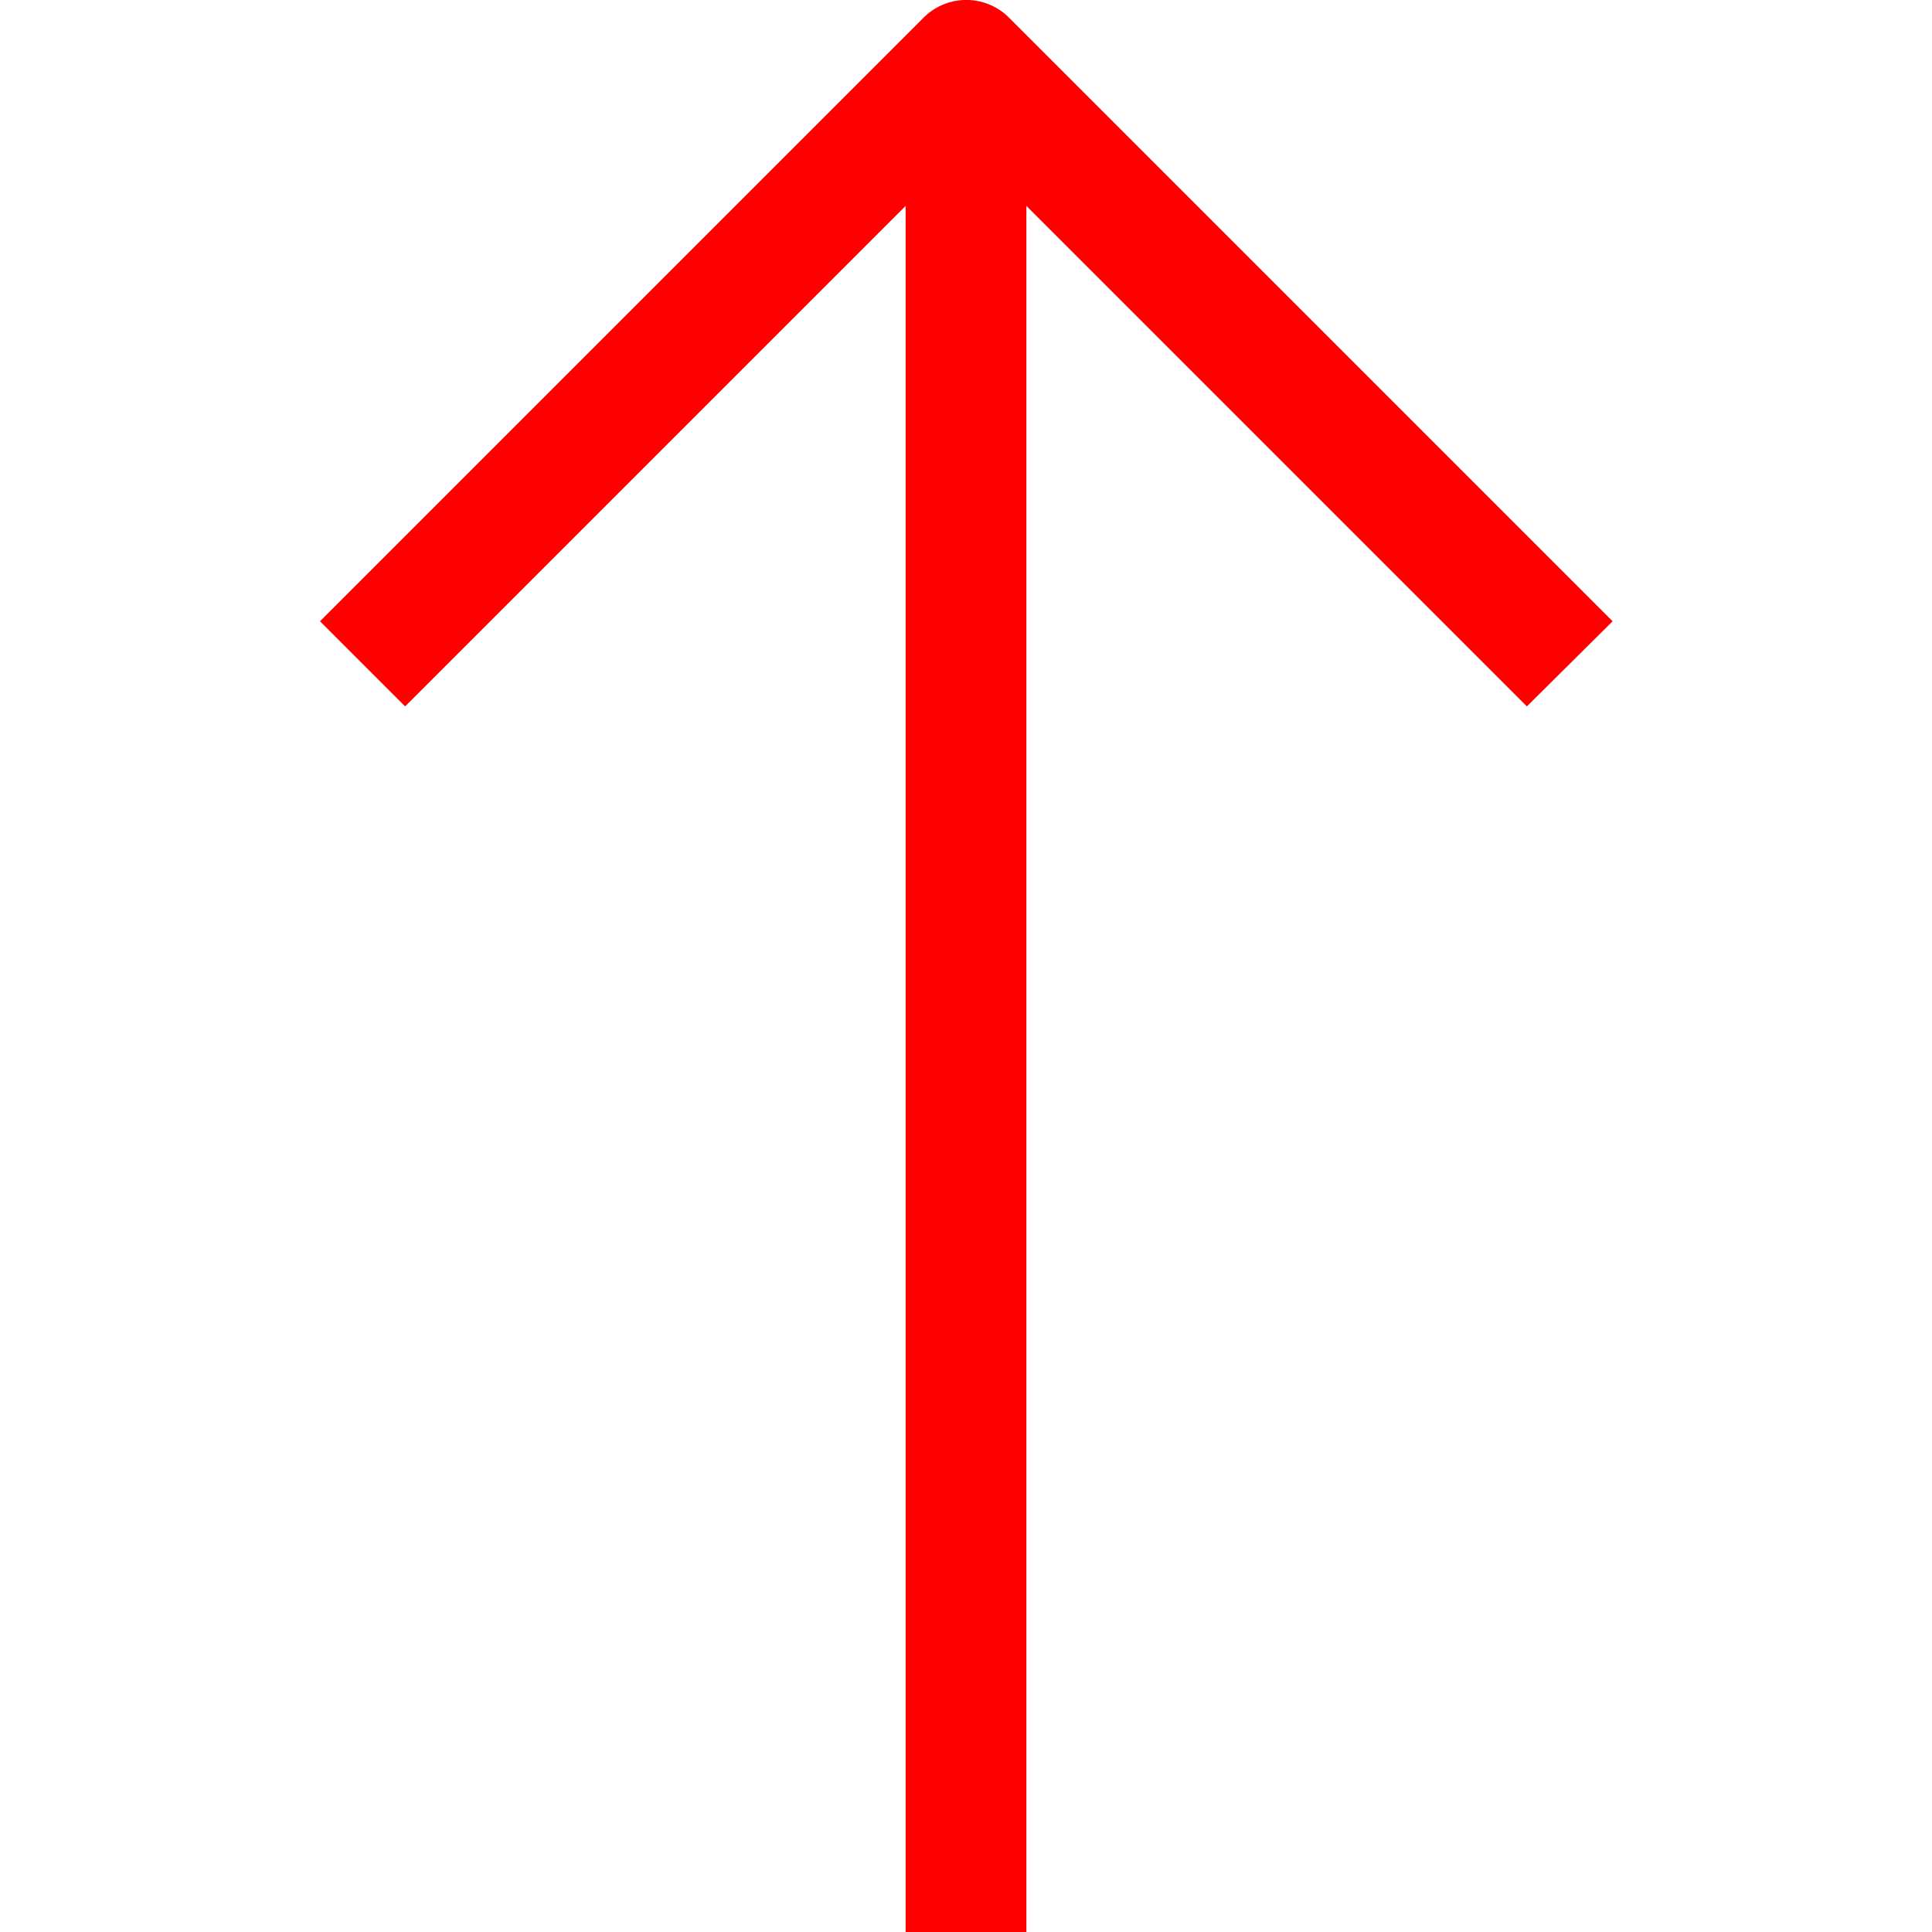 <svg id="_1-Arrow_Up" data-name="1-Arrow Up" xmlns="http://www.w3.org/2000/svg" viewBox="0 0 32 32" fill="red"><title>1-Arrow Up</title><path d="M26.71,10.29l-10-10a1,1,0,0,0-1.41,0l-10,10,1.41,1.41L15,3.41V32h2V3.41l8.29,8.29Z"/></svg>